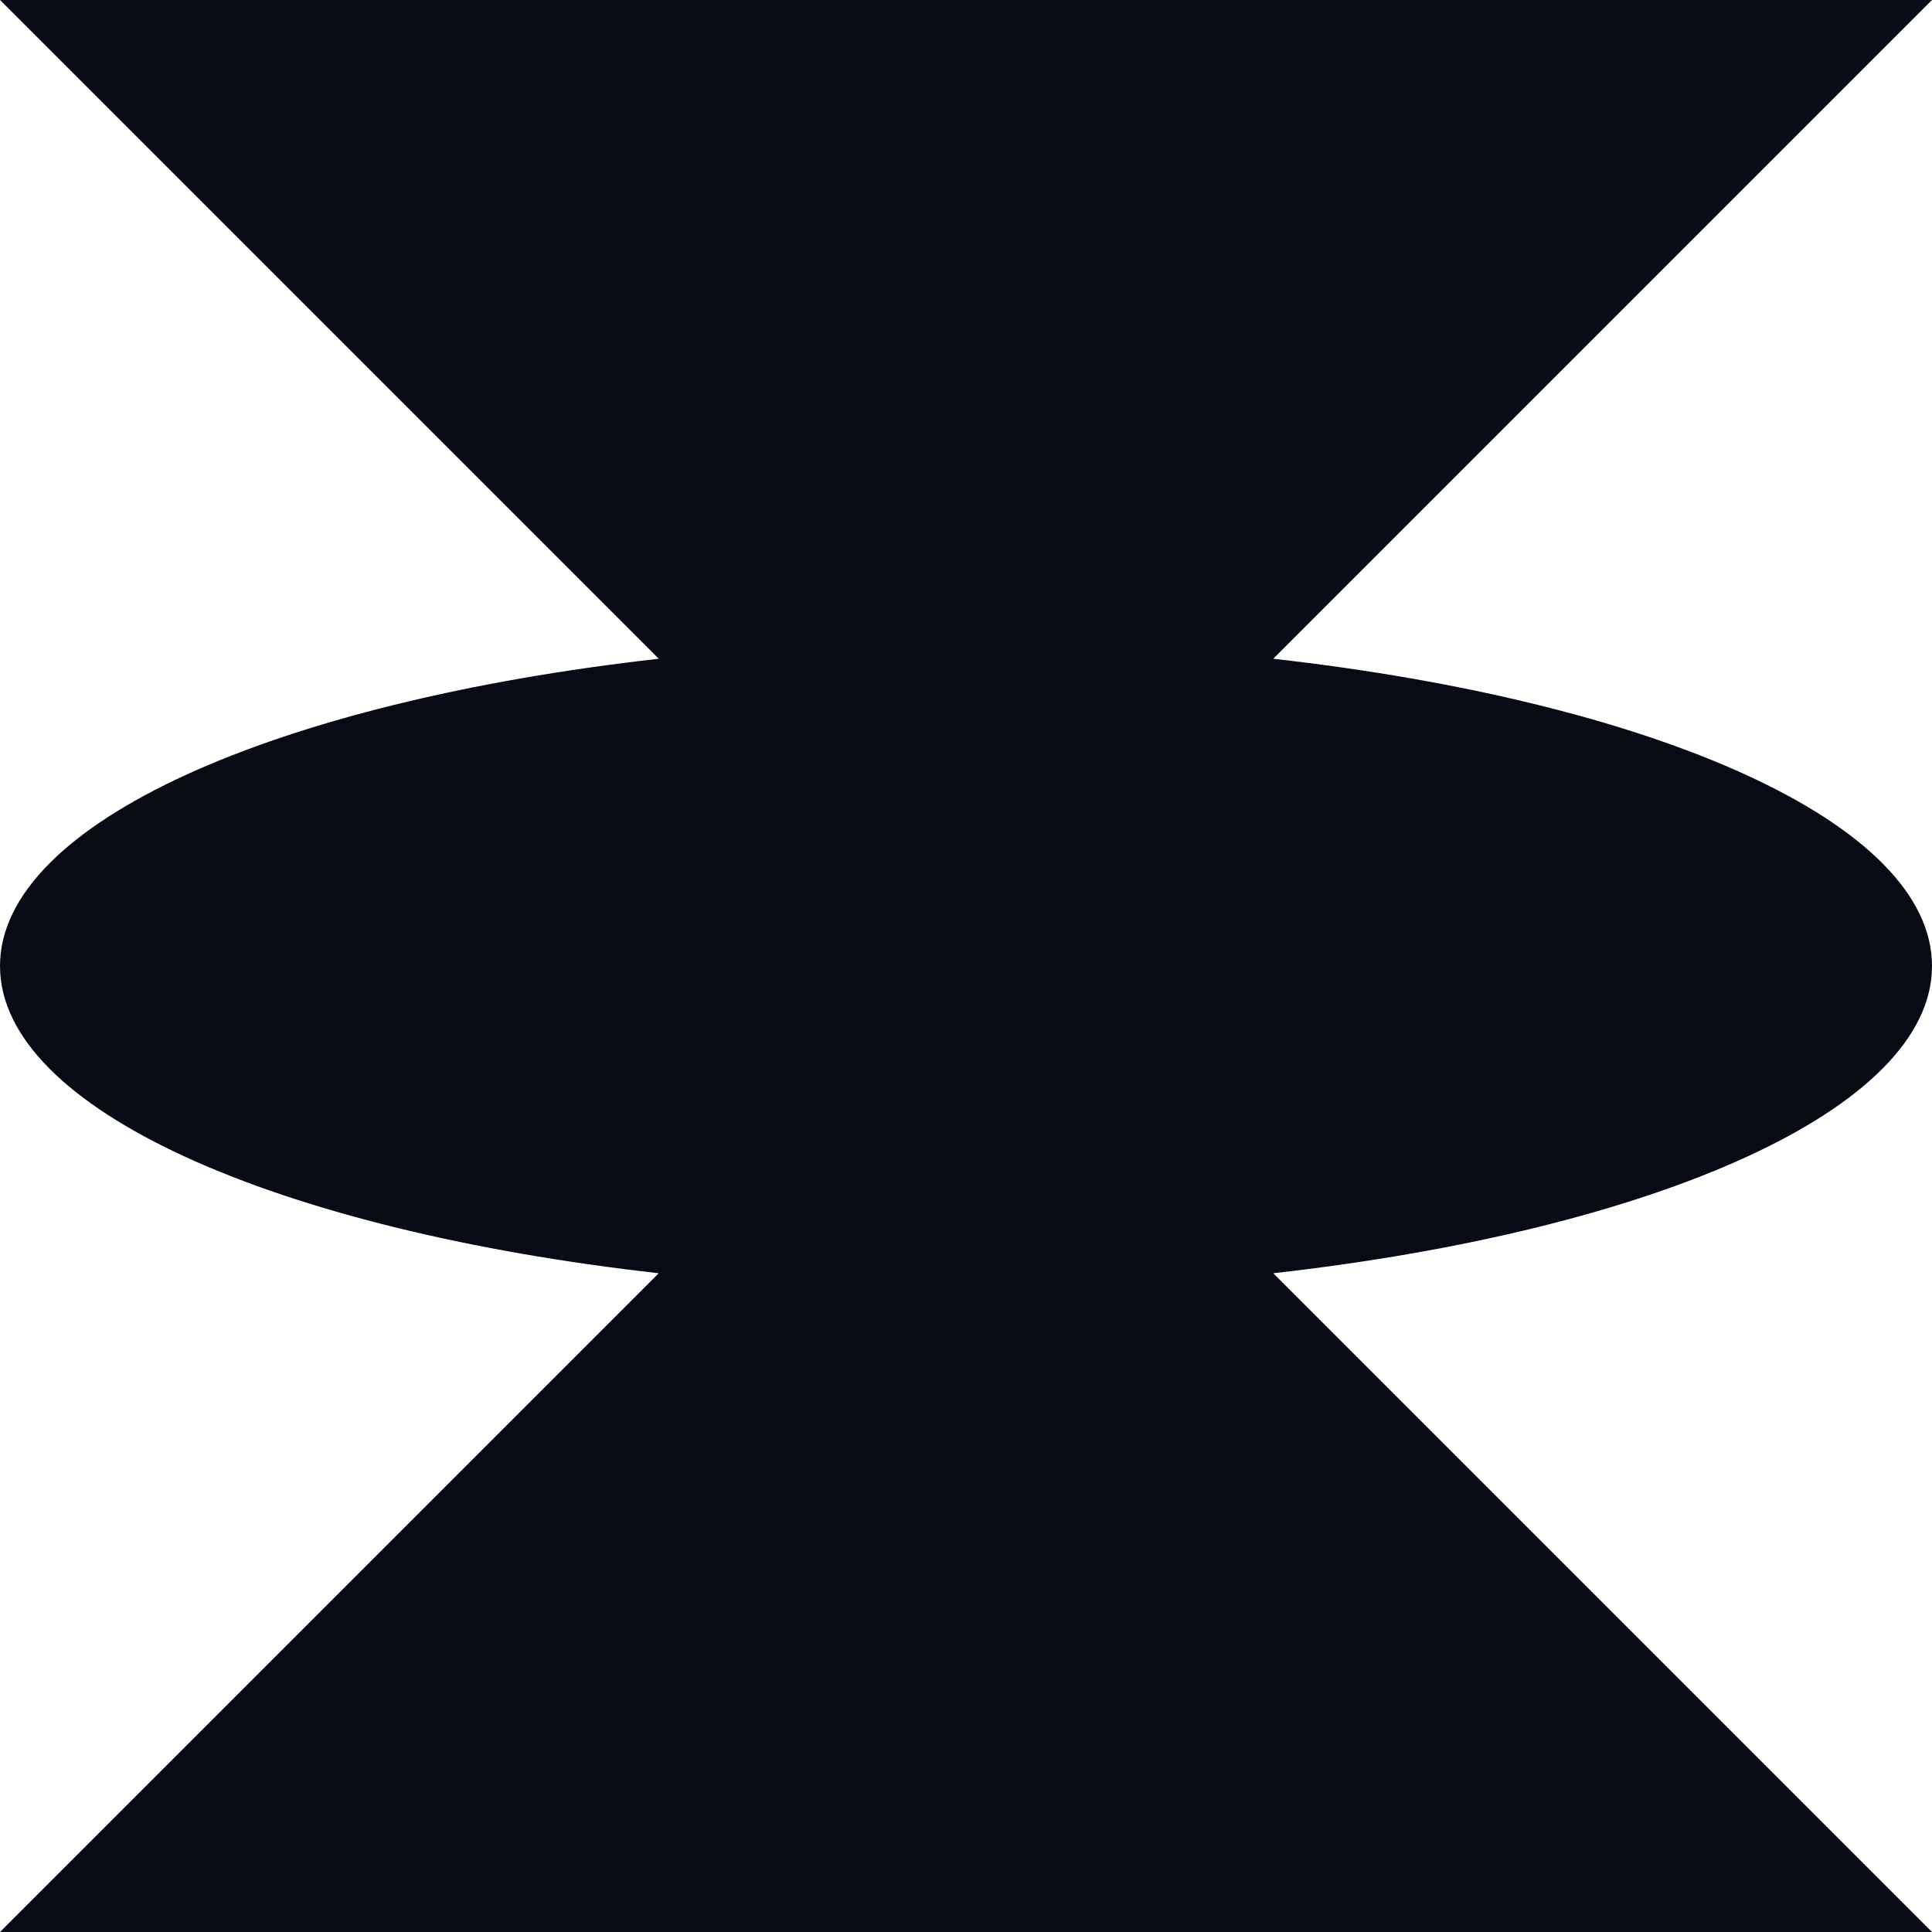 <?xml version="1.0" encoding="UTF-8"?>
<svg id="Layer_2" data-name="Layer 2" xmlns="http://www.w3.org/2000/svg" viewBox="0 0 160.54 160.54">
  <defs>
    <style>
      .cls-1 {
        fill: #080a16;
      }
    </style>
  </defs>
  <g id="Calque_1" data-name="Calque 1">
    <path class="cls-1" d="M160.54,80.27c0-11.88-22.93-21.95-54.74-25.53L160.54,0H0l54.74,54.74C22.93,58.32,0,68.39,0,80.27s22.93,21.95,54.74,25.53L0,160.54h160.54l-54.74-54.74c31.81-3.58,54.74-13.65,54.74-25.53Z"/>
  </g>
</svg>